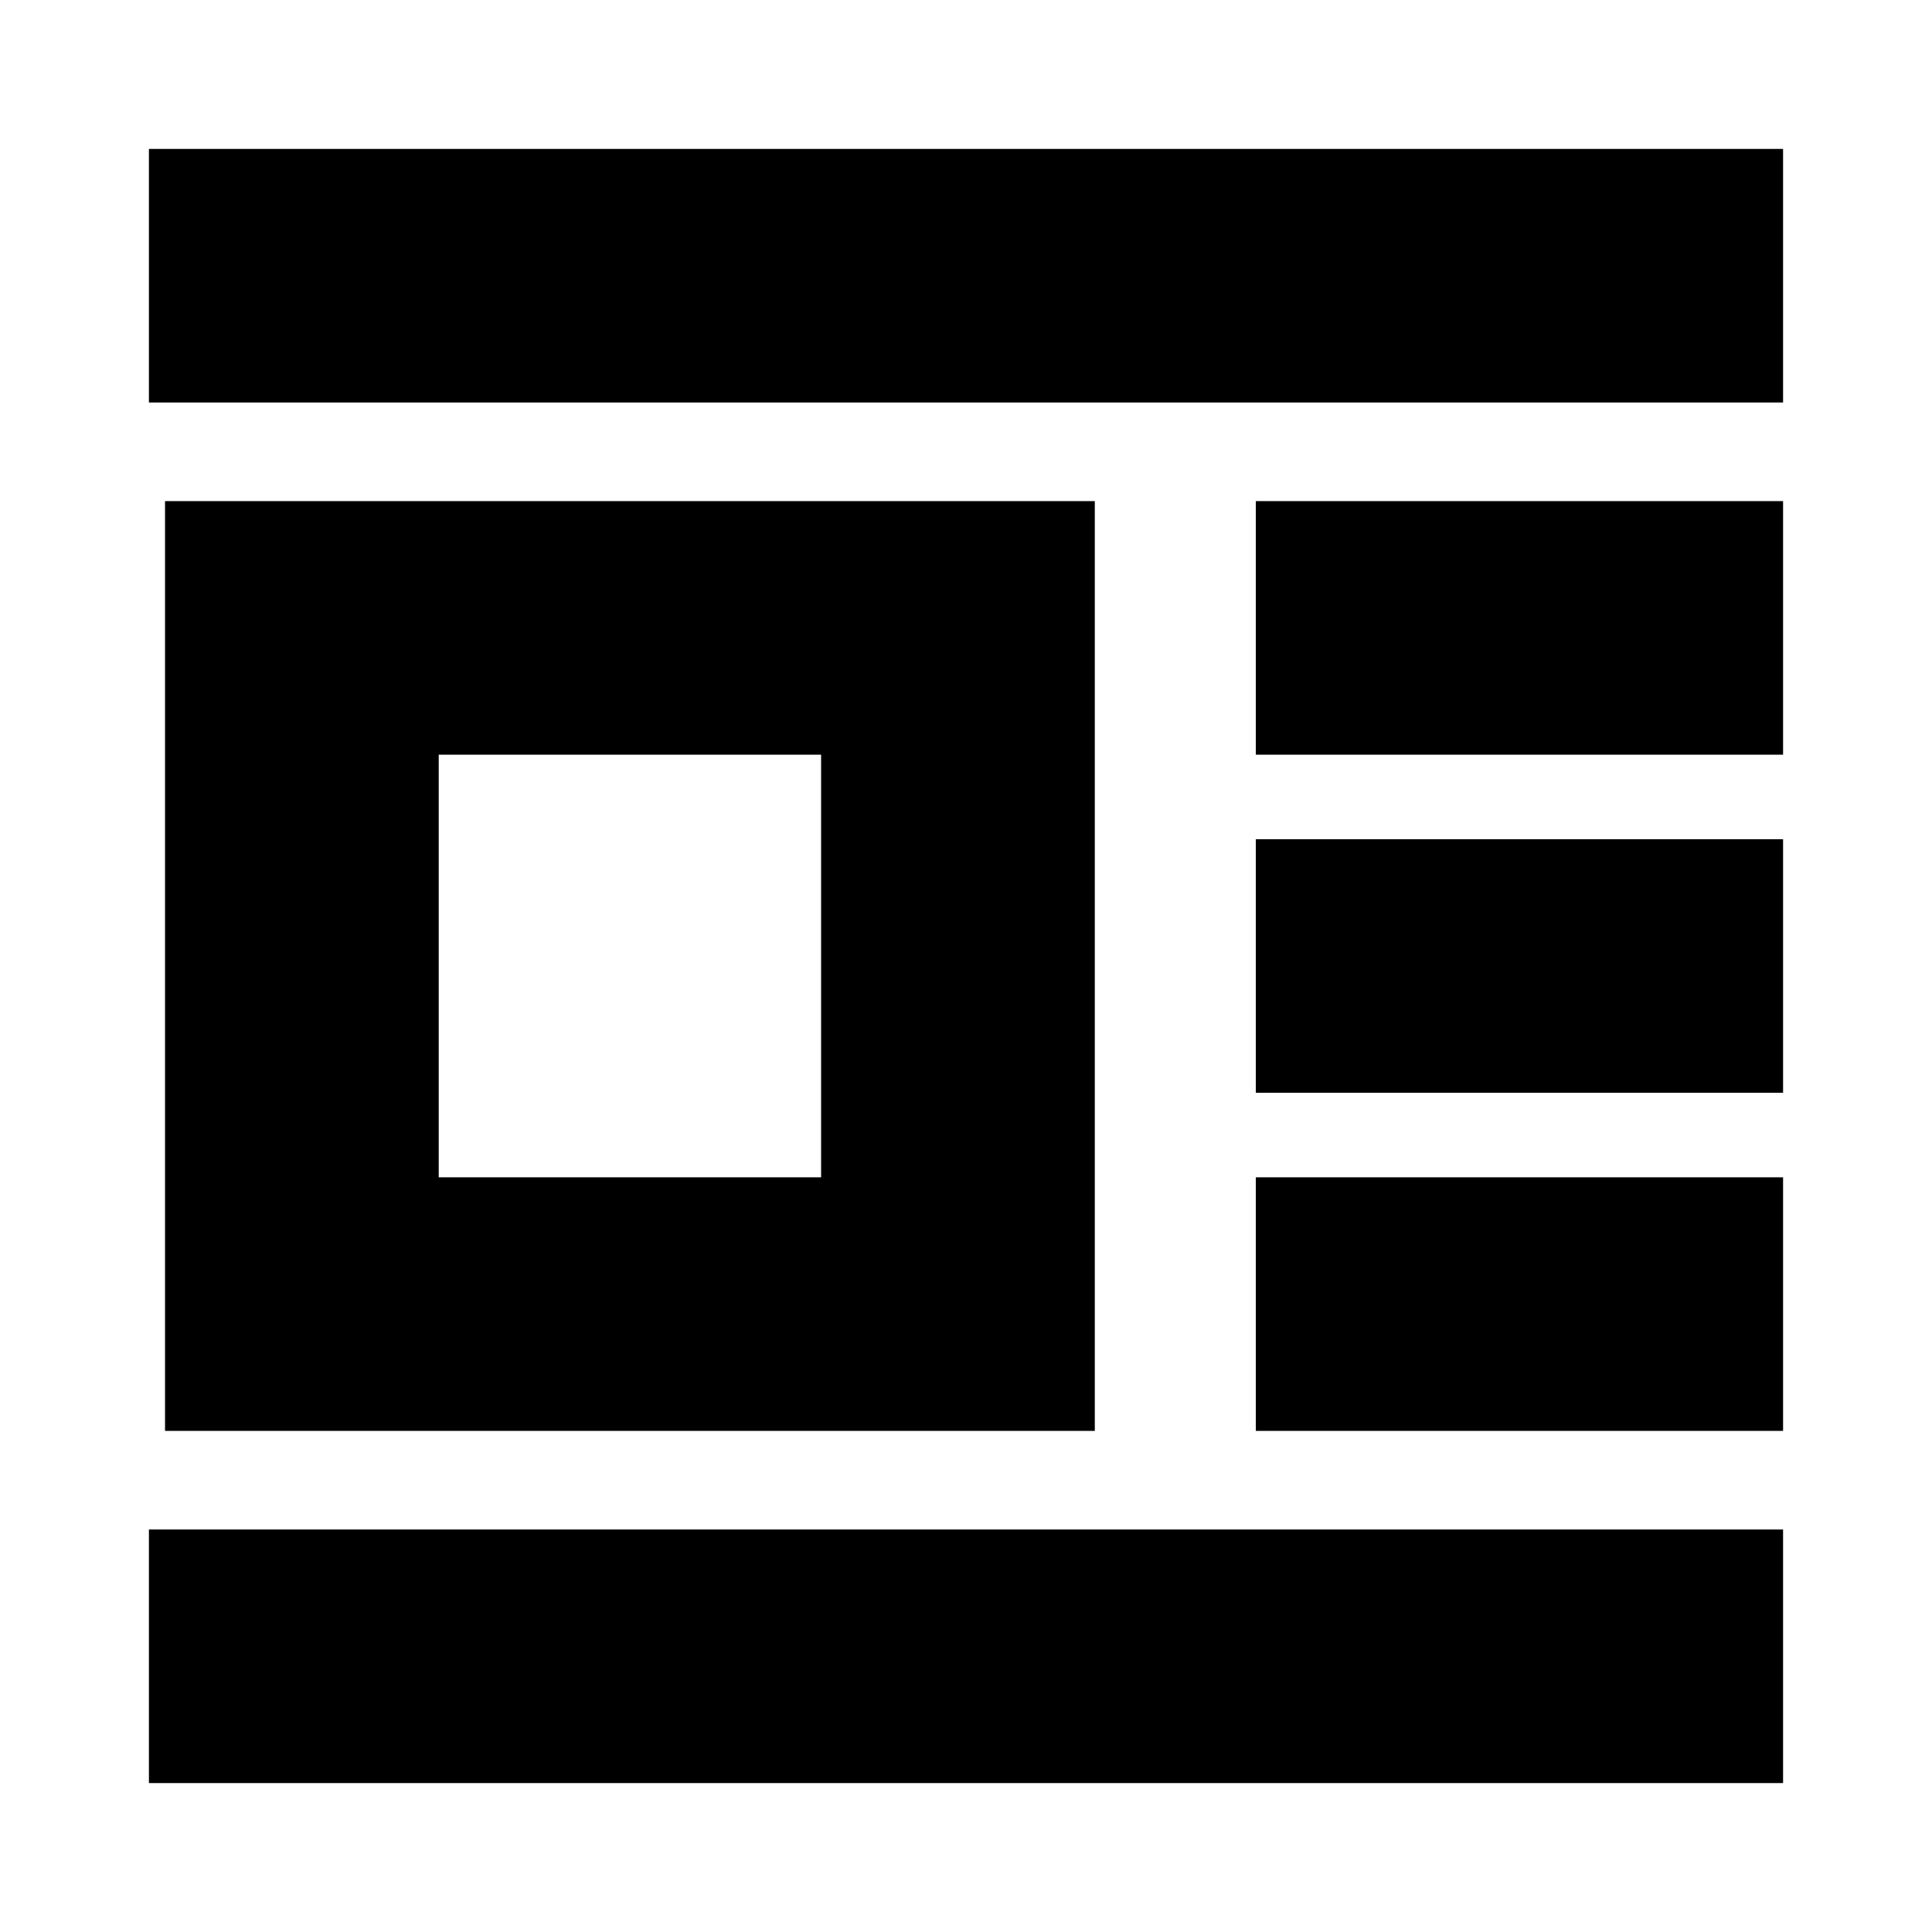 <svg xmlns="http://www.w3.org/2000/svg" height="24" viewBox="0 -960 960 960" width="24"><path d="M82-249v-462h462v462H82Zm136-126h190v-210H218v210ZM74-760v-126h812v126H74Zm550 175v-126h262v126H624Zm0 168v-126h262v126H624Zm0 168v-126h262v126H624ZM74-74v-126h812v126H74Z"/></svg>
